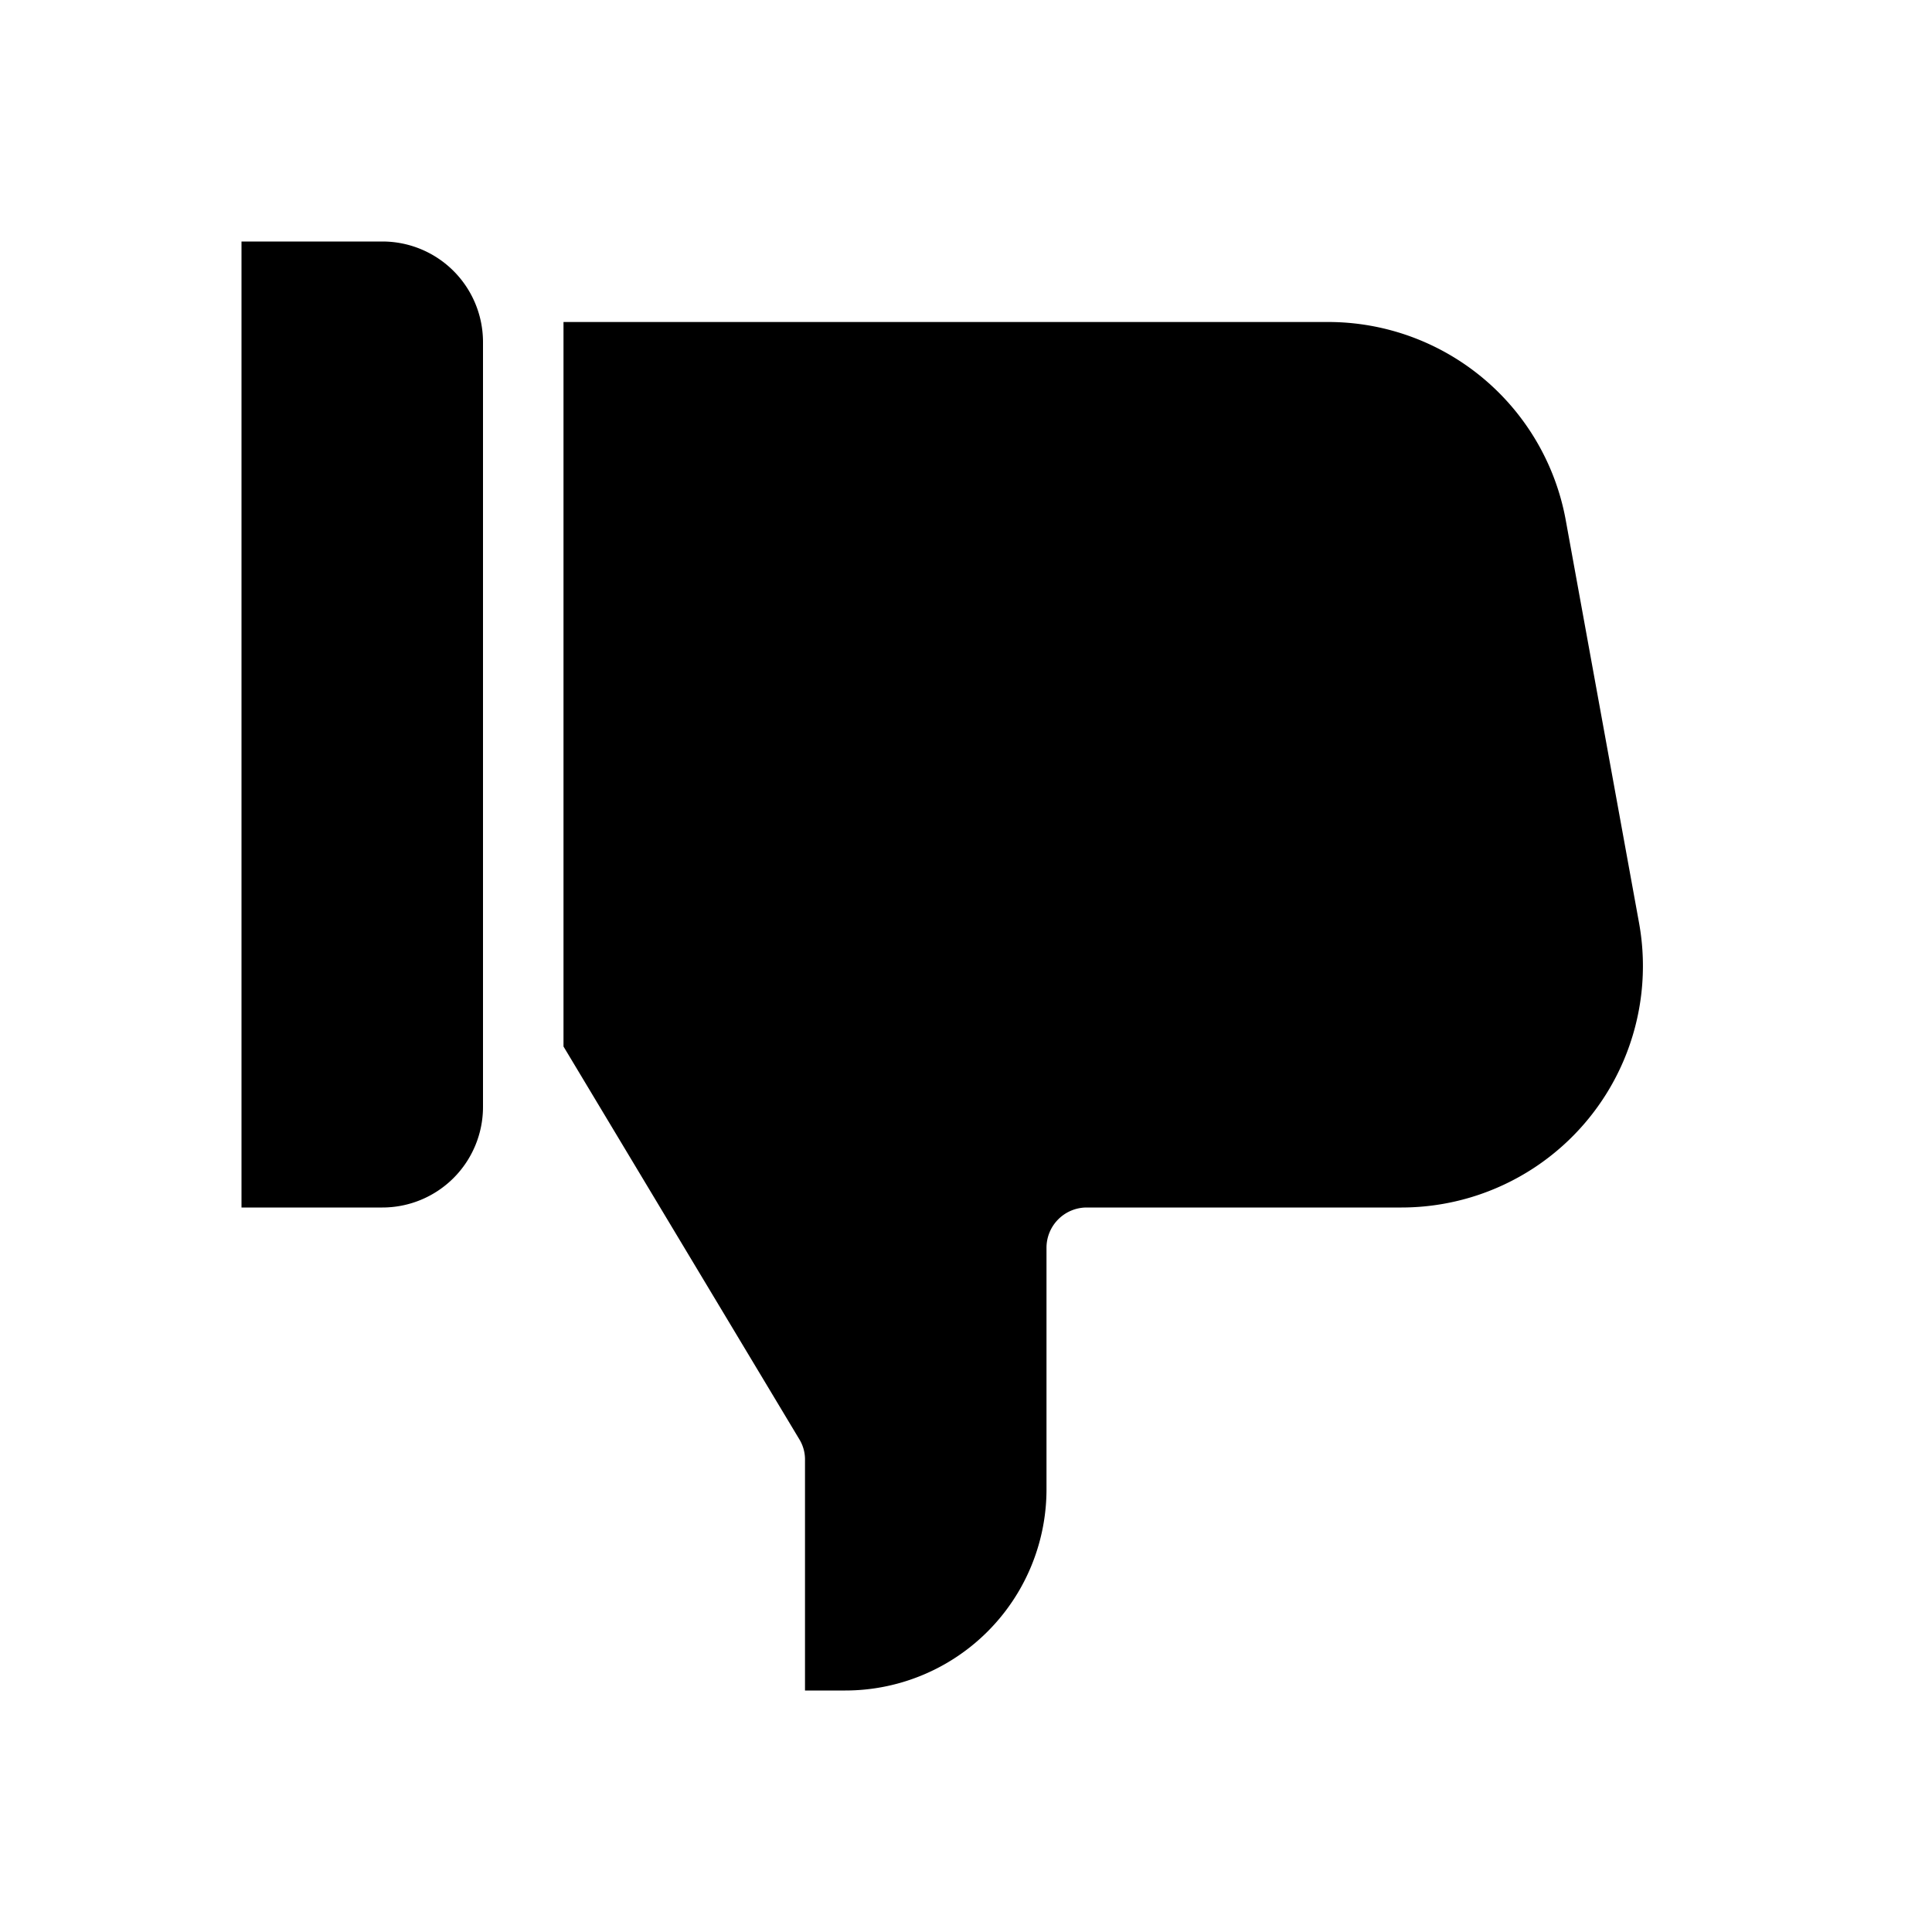 <svg viewBox="0 0 24 24" xmlns="http://www.w3.org/2000/svg">
  <path d="M3 3h1.75A1.25 1.25 0 0 1 6 4.25v9.5A1.25 1.25 0 0 1 4.75 15H3V3Zm10.5 12h3.91a3 3 0 0 0 2.95-3.54l-.91-5A3 3 0 0 0 16.5 4H7v9l2.93 4.88a.48.48 0 0 1 .07.26V21h.5a2.5 2.5 0 0 0 2.5-2.5v-3a.5.5 0 0 1 .5-.5Z"/>
</svg>

